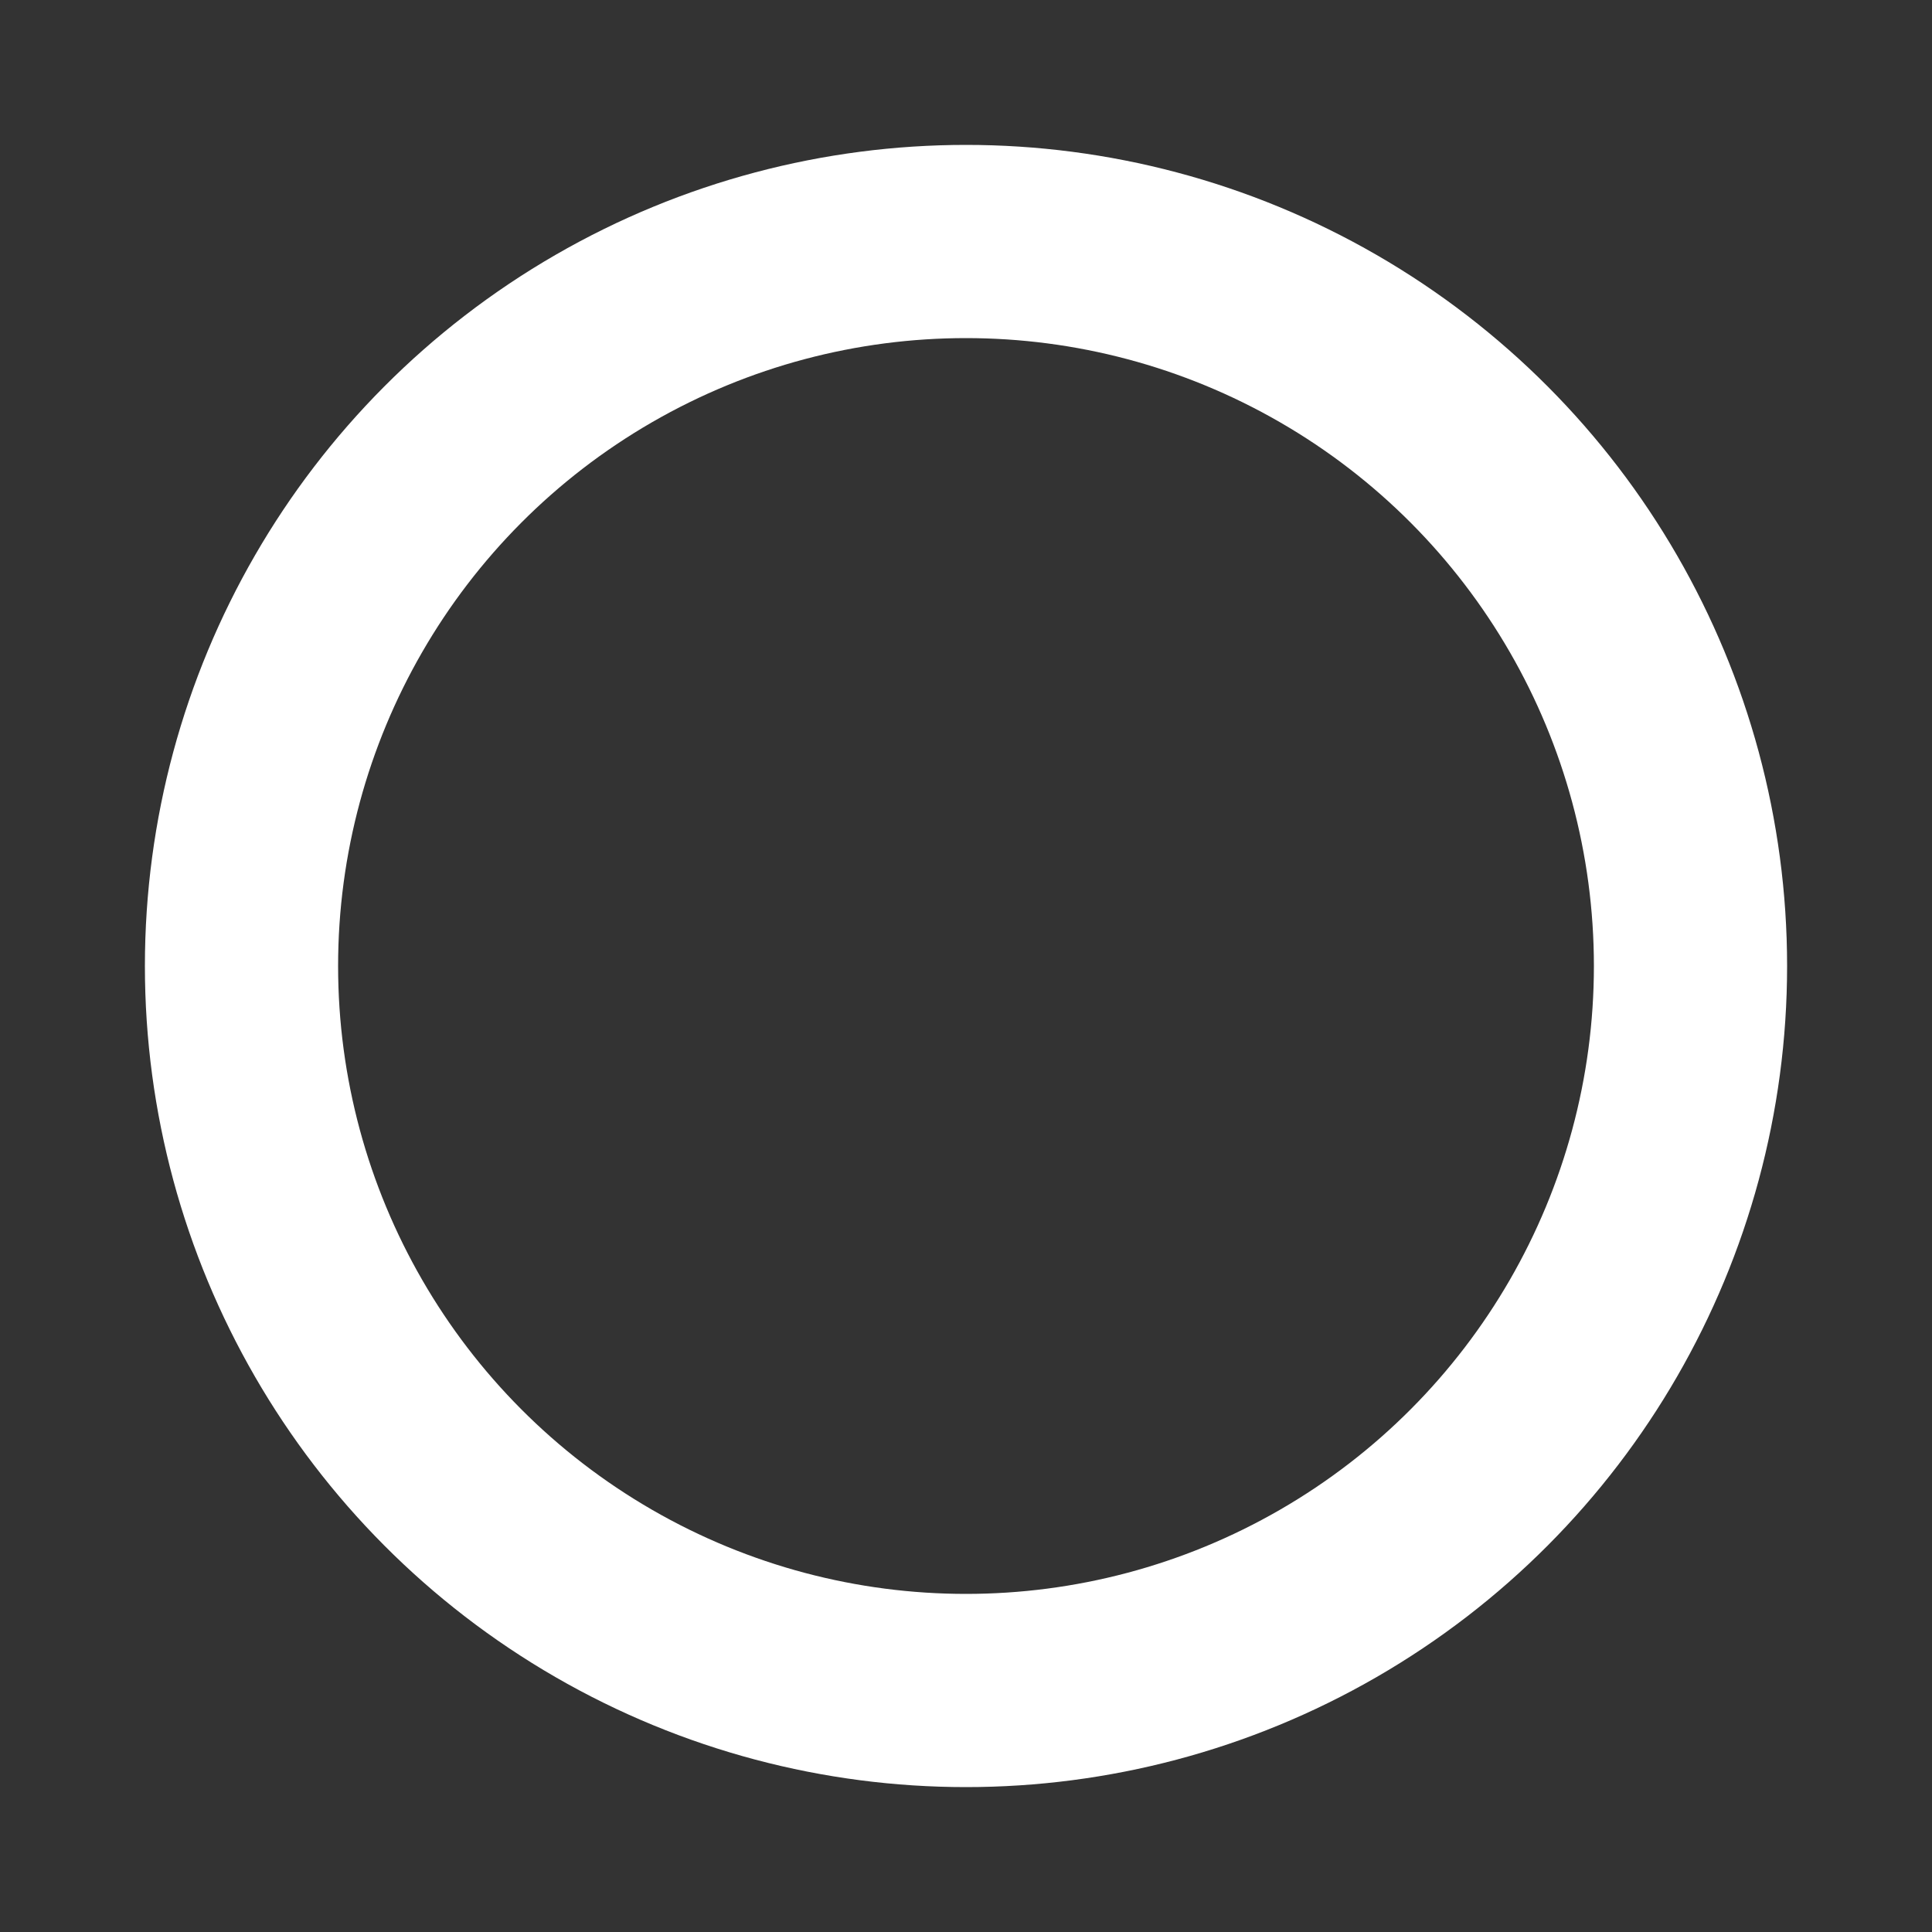 <svg width="10" height="10" viewBox="0 0 10 10" fill="none" xmlns="http://www.w3.org/2000/svg">
<rect x="0" y="0" width="10" height="10" fill="#333333" stroke="none"/>
<g id="circle">
<circle id="Oval" cx="5" cy="5" r="3.75" stroke="white" stroke-linecap="round" stroke-linejoin="round"/>
</g>
</svg>
